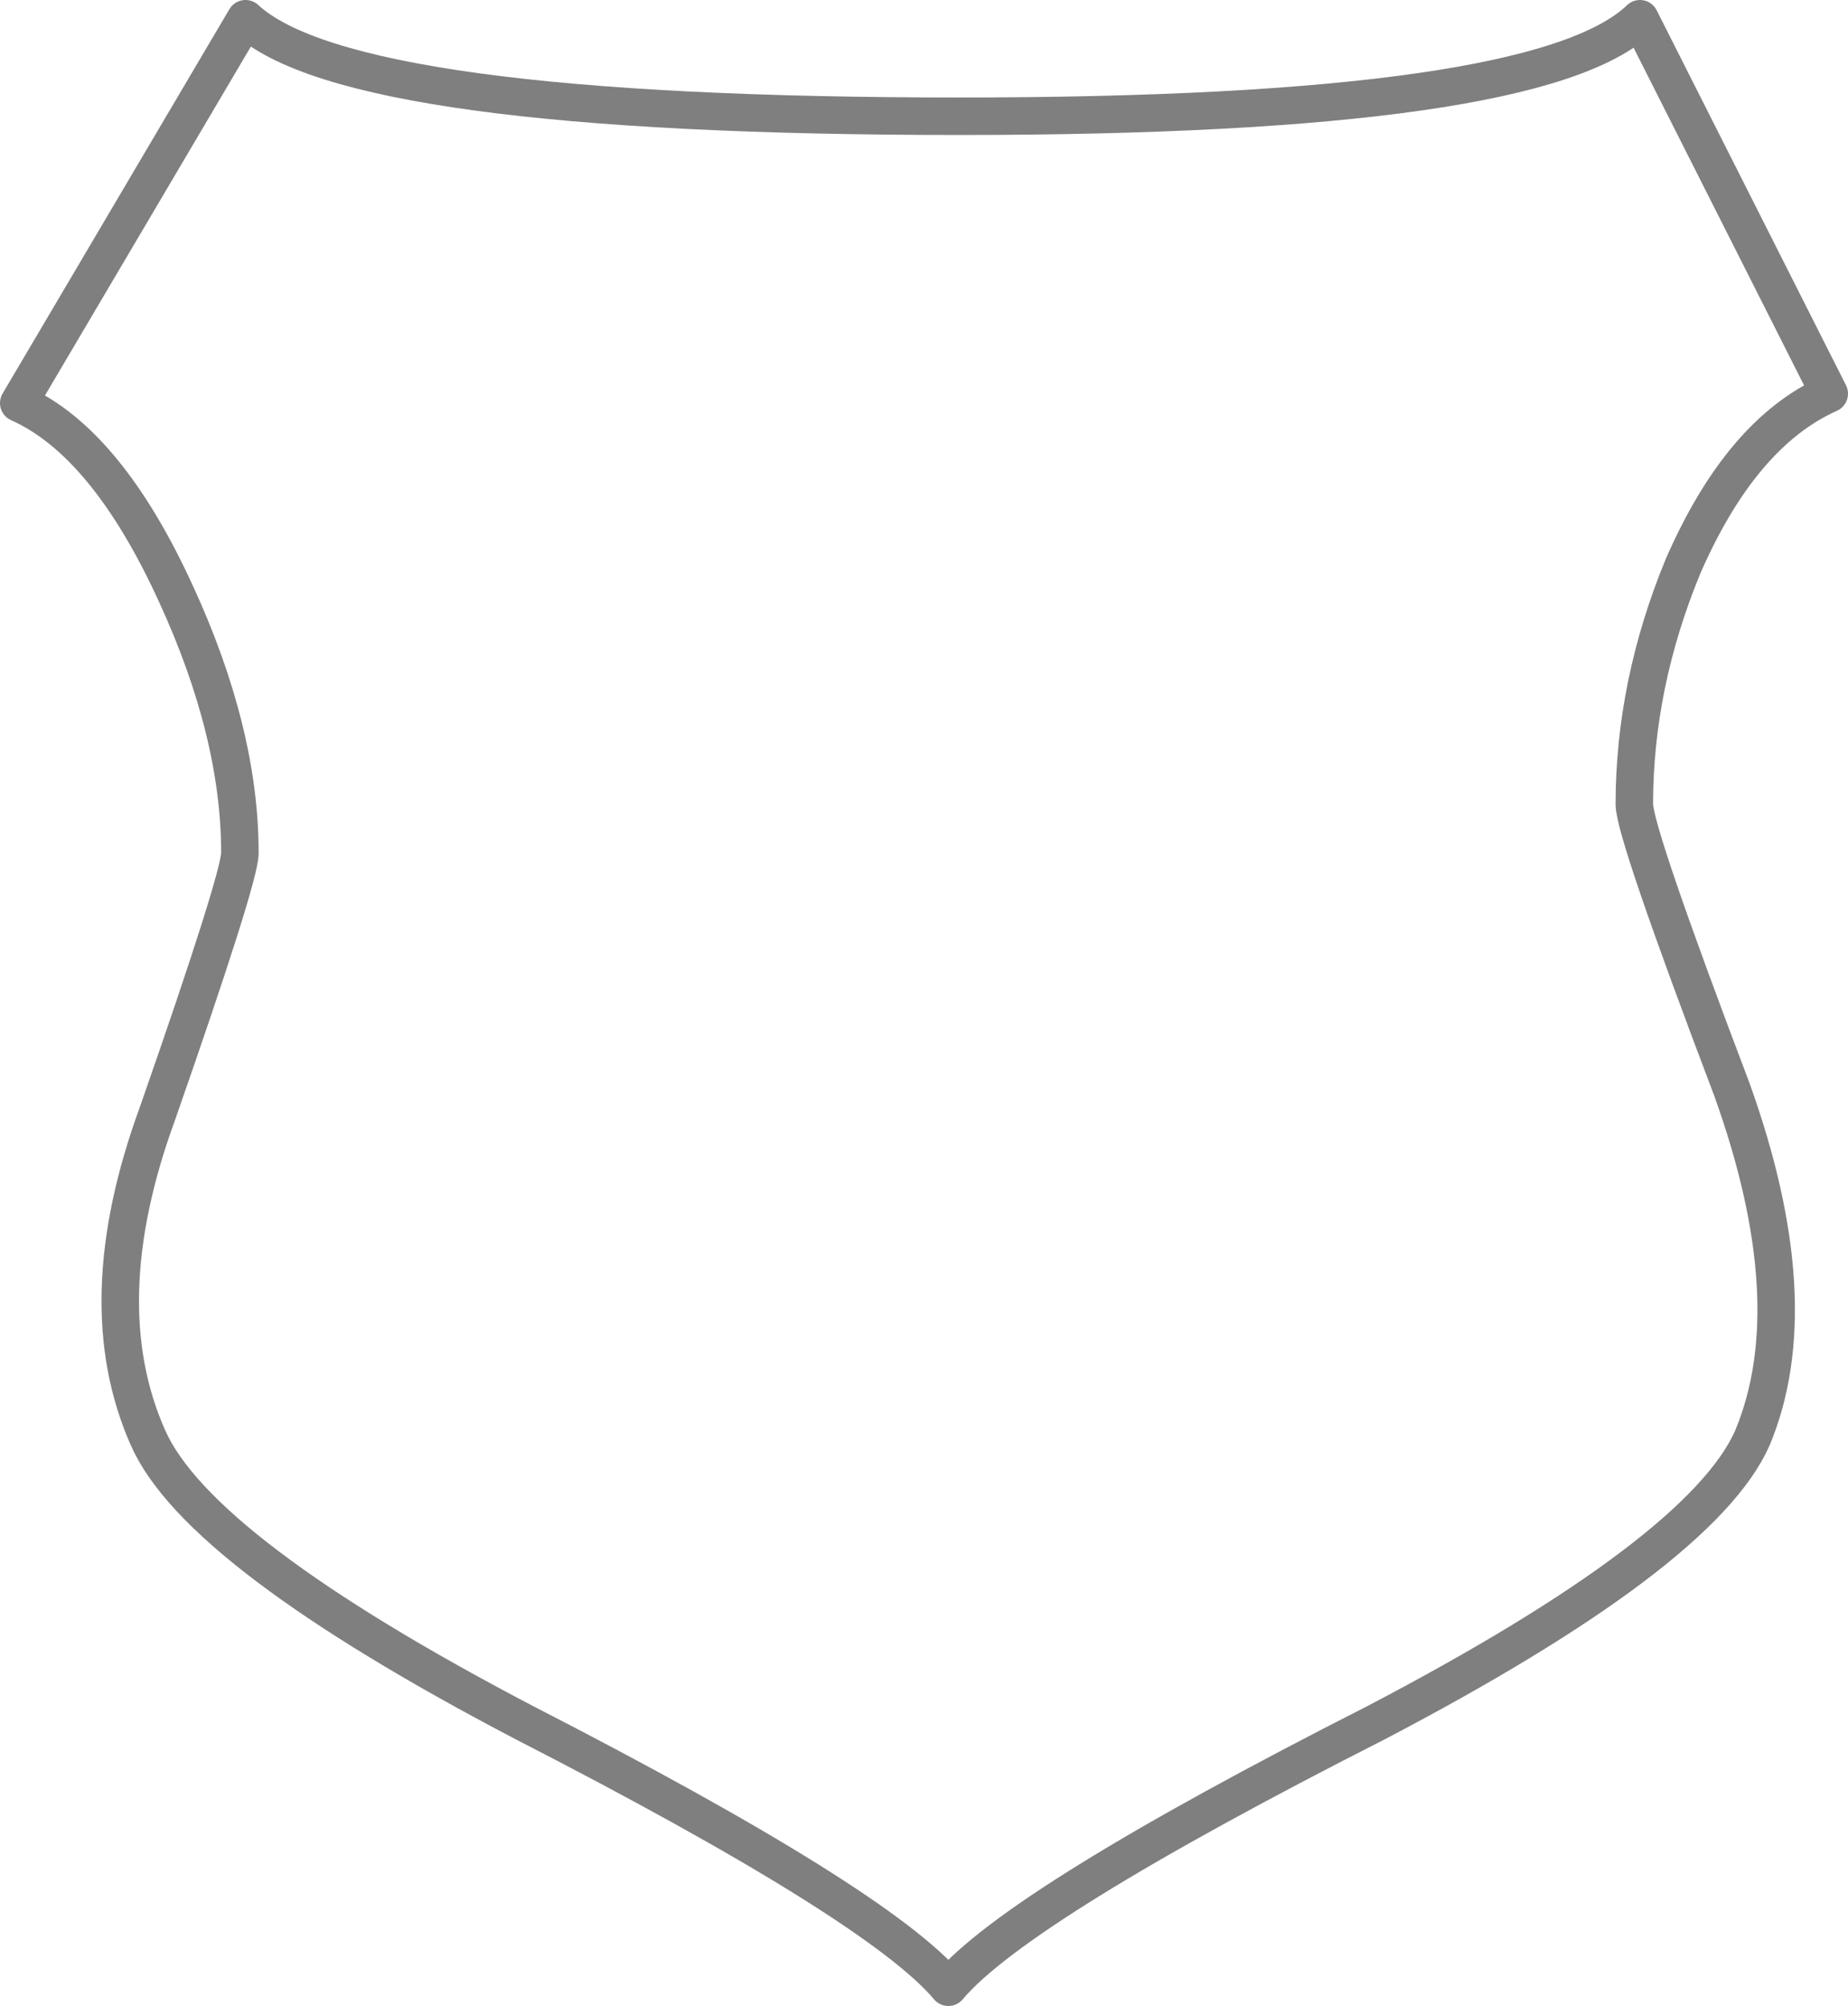 <?xml version="1.0" encoding="UTF-8" standalone="no"?>
<svg xmlns:xlink="http://www.w3.org/1999/xlink" height="53.5px" width="49.3px" xmlns="http://www.w3.org/2000/svg">
  <g transform="matrix(1.0, 0.0, 0.0, 1.0, -374.55, -198.65)">
    <path d="M423.35 209.15 L418.3 199.15 Q415.6 201.75 400.15 201.75 383.9 201.75 381.1 199.15 L375.05 209.4 Q377.4 210.45 379.25 214.5 380.95 218.2 380.95 221.4 380.95 222.05 378.75 228.35 376.9 233.4 378.5 237.0 379.85 240.05 388.55 244.6 398.0 249.45 399.85 251.65 401.7 249.45 411.25 244.6 419.95 240.05 421.3 237.0 422.8 233.4 420.75 227.7 418.15 220.85 418.15 220.1 418.15 216.9 419.45 213.75 421.0 210.2 423.35 209.15 Z" fill="none" stroke="#000000" stroke-linecap="round" stroke-linejoin="round" stroke-opacity="0.502" stroke-width="1.0"/>
  </g>
</svg>
